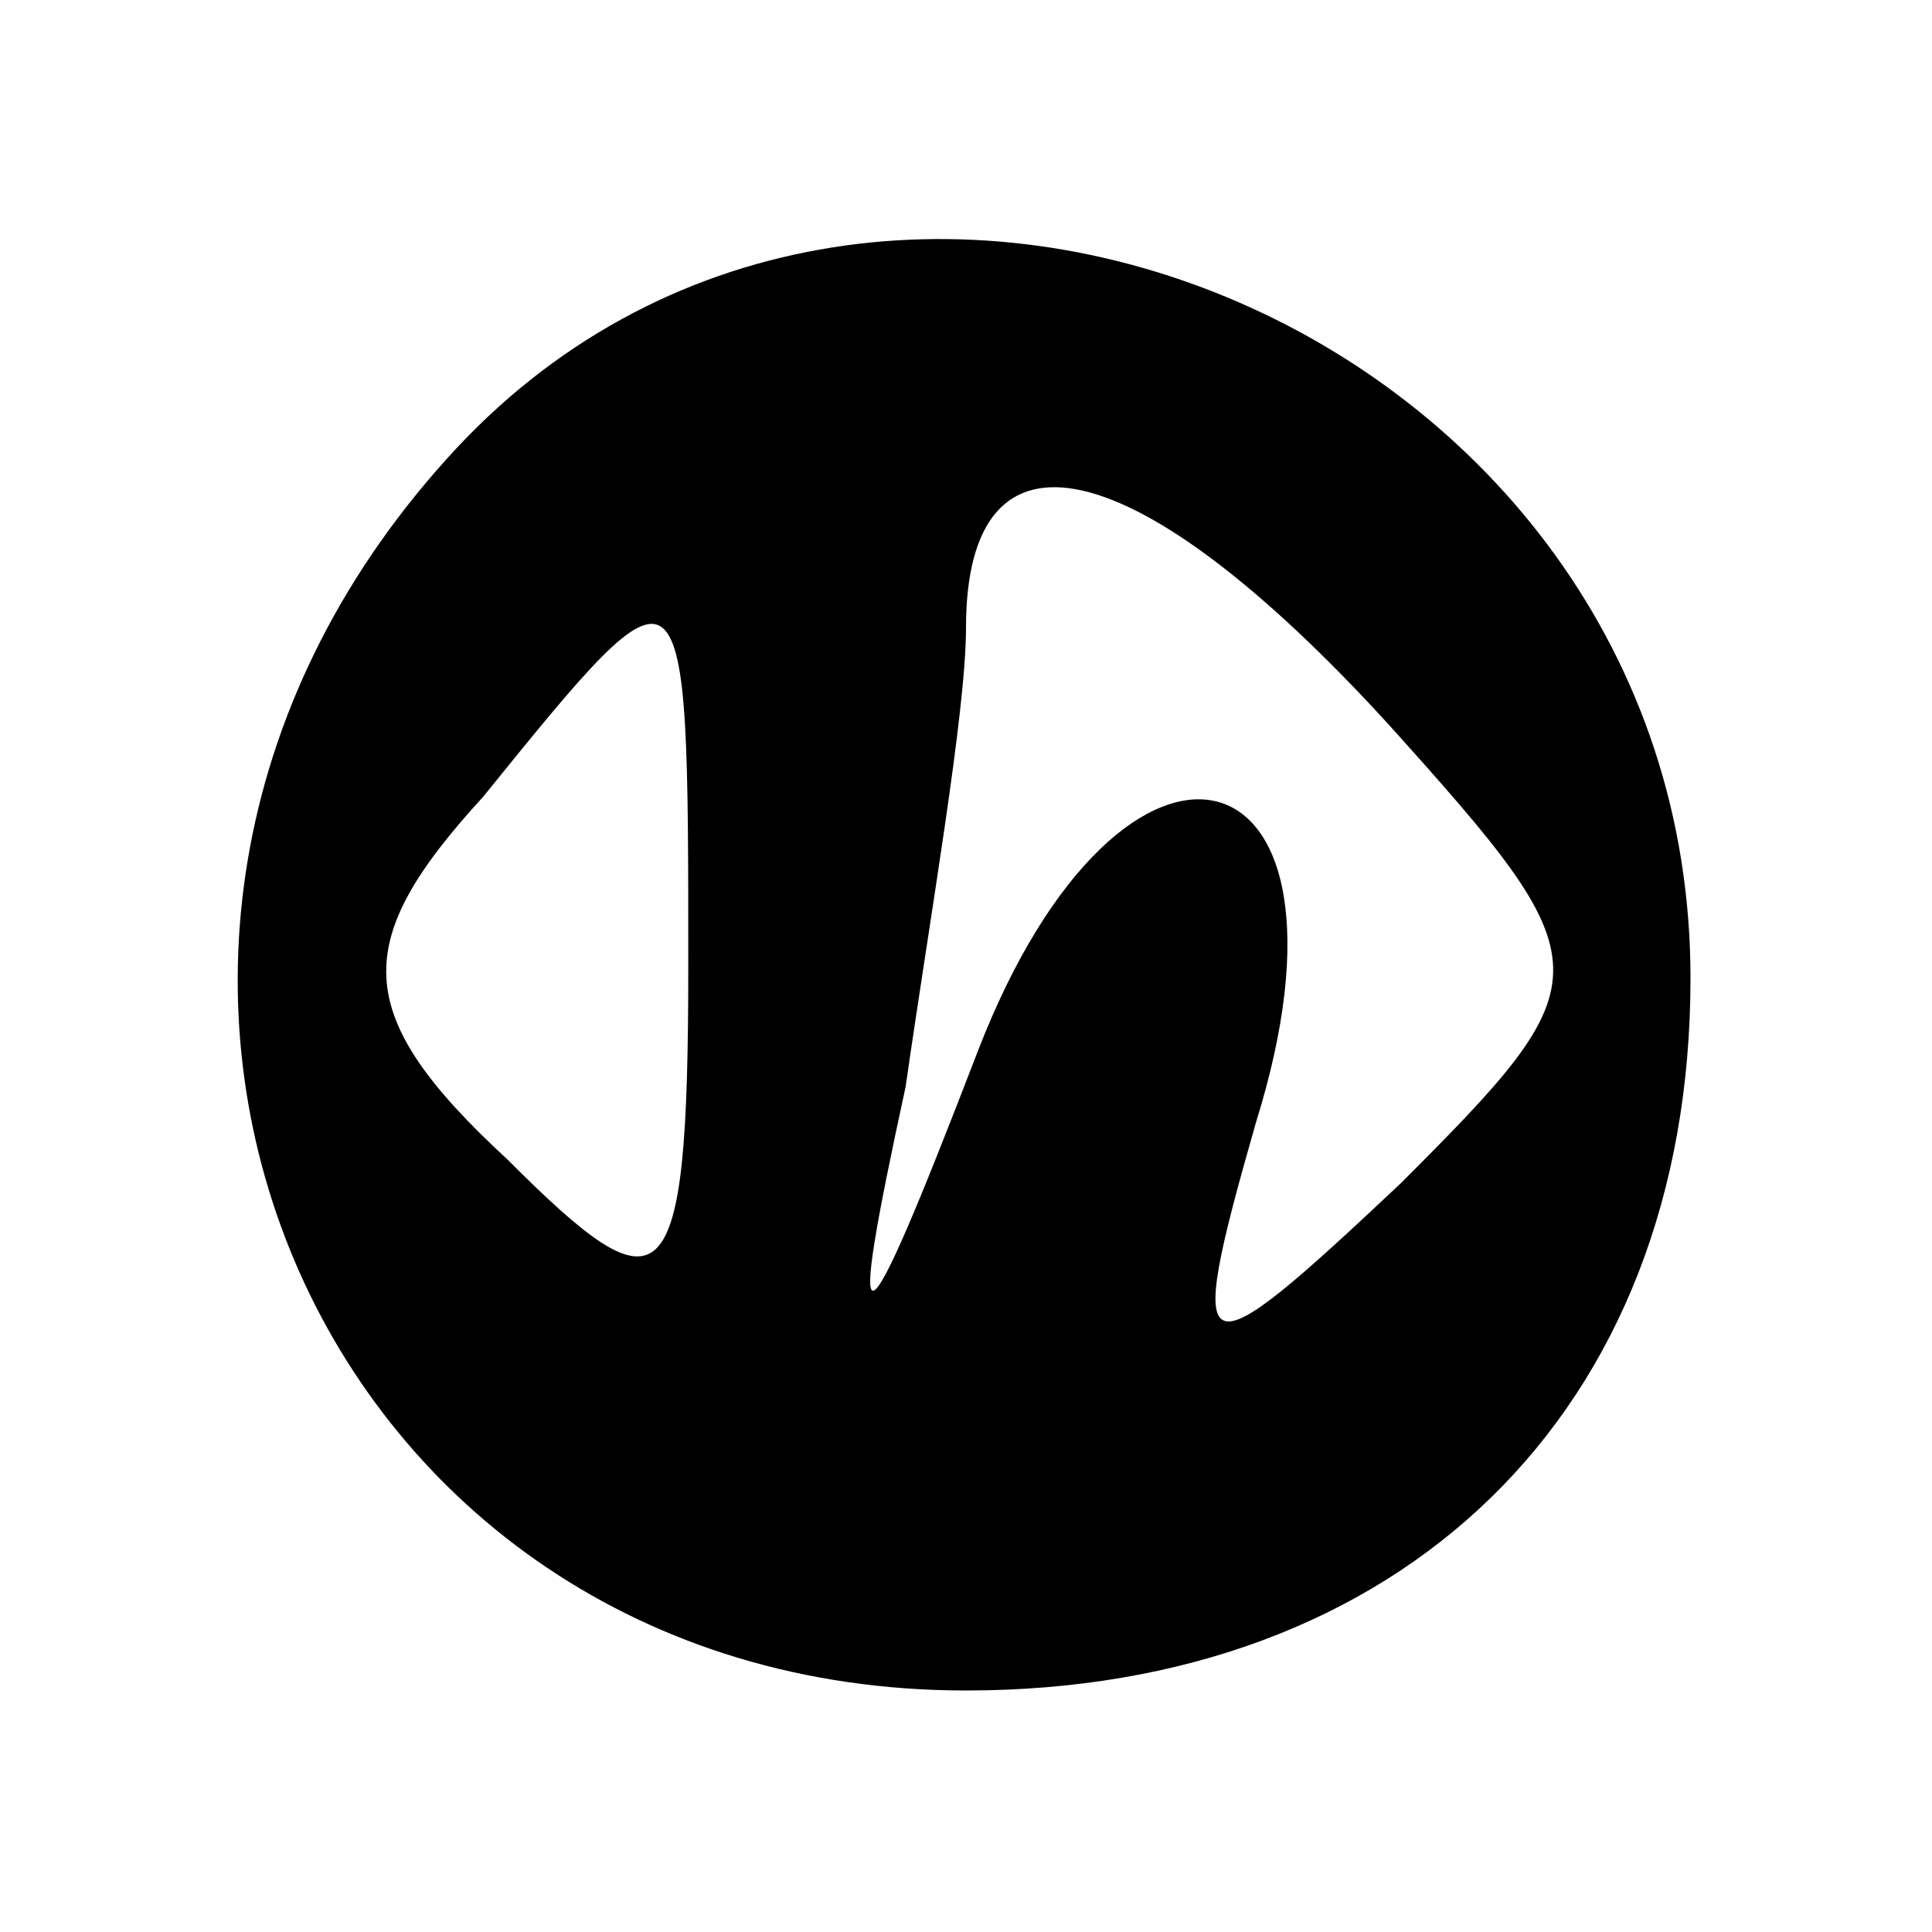 <?xml version="1.0" standalone="no"?>
<!DOCTYPE svg PUBLIC "-//W3C//DTD SVG 20010904//EN"
 "http://www.w3.org/TR/2001/REC-SVG-20010904/DTD/svg10.dtd">
<svg version="1.0" xmlns="http://www.w3.org/2000/svg"
 width="16pt" height="16pt" viewBox="0 0 16 16"
 preserveAspectRatio="xMidYMid meet">

<g transform="translate(0,16) scale(0.1,-0.1)"
fill="#000000" stroke="none">
<path d="M37 122 c-37 -41 -11 -102 43 -102 36 0 60 23 60 59 0 54 -68 82
-103 43z m78 -22 c18 -20 18 -21 1 -38 -17 -16 -18 -16 -12 5 10 32 -11 37
-23 6 -10 -26 -11 -26 -6 -3 2 14 5 31 5 38 0 18 14 15 35 -8z m-58 -20 c0
-28 -2 -29 -15 -16 -13 12 -13 18 -2 30 17 21 17 21 17 -14z"/>
</g>
</svg>
